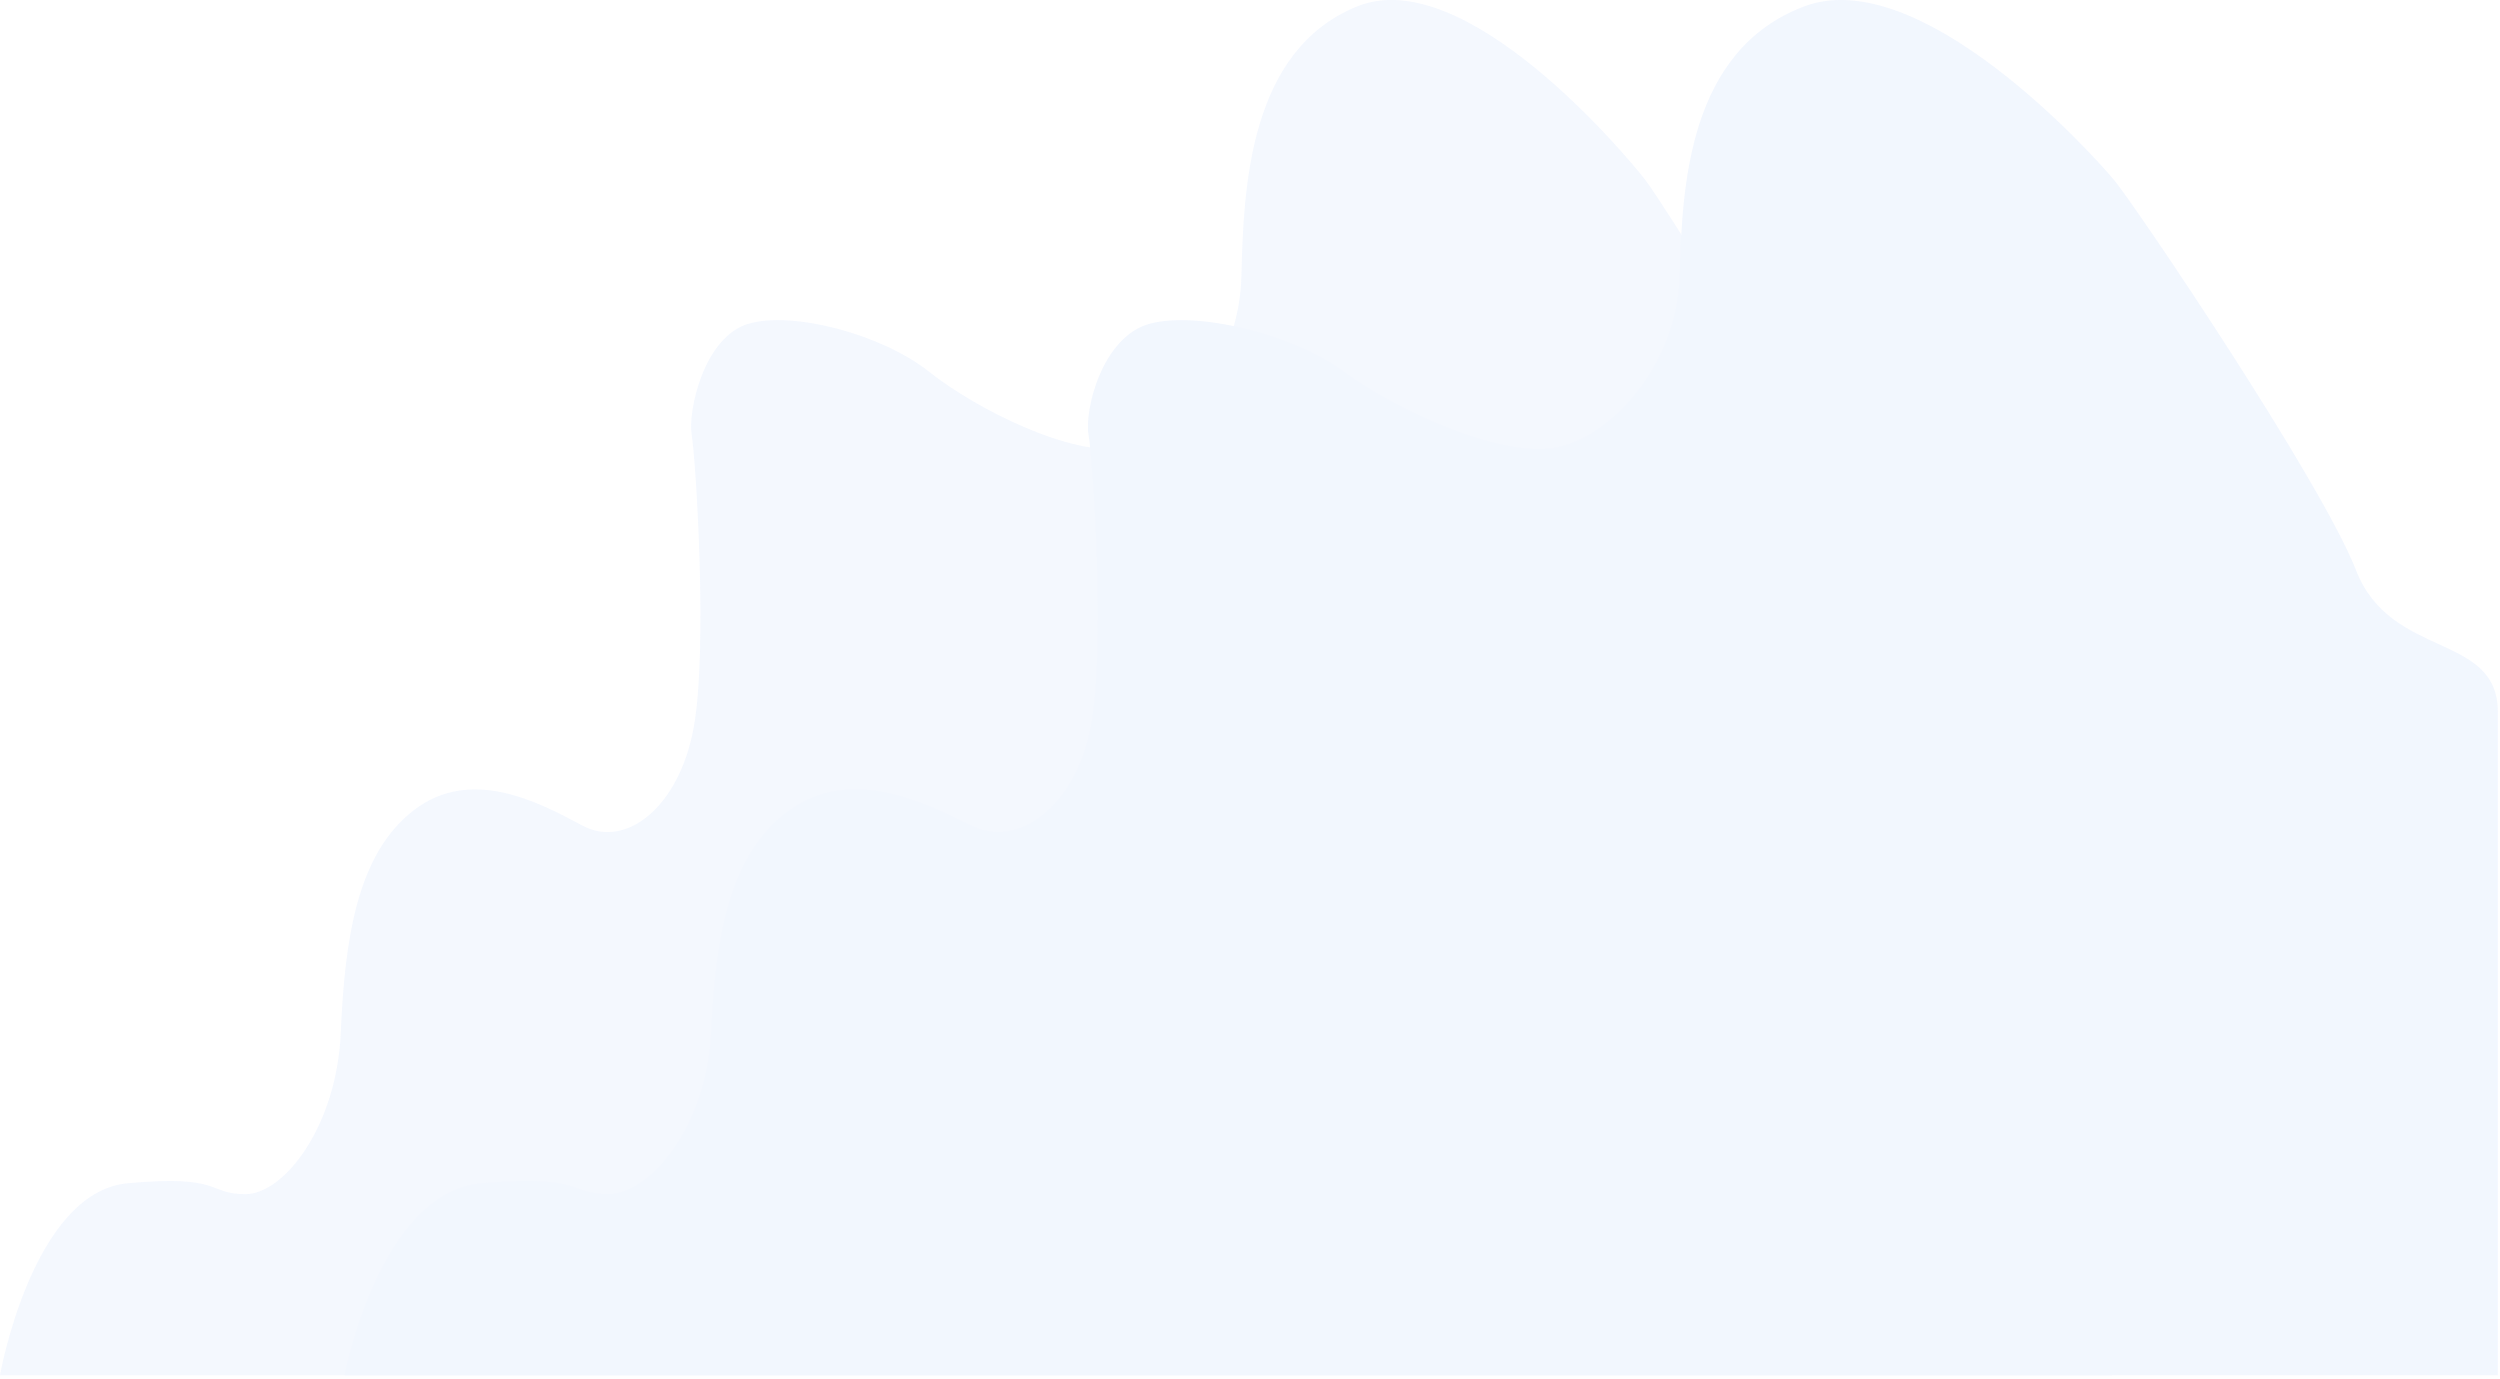 <?xml version="1.0" encoding="UTF-8"?>
<svg width="573px" height="316px" viewBox="0 0 573 316" version="1.1" xmlns="http://www.w3.org/2000/svg" xmlns:xlink="http://www.w3.org/1999/xlink">
    <!-- Generator: Sketch 43.1 (39012) - http://www.bohemiancoding.com/sketch -->
    <title>Group</title>
    <desc>Created with Sketch.</desc>
    <defs></defs>
    <g id="Page-1" stroke="none" stroke-width="1" fill="none" fill-rule="evenodd" opacity="0.256">
        <g id="iPad-Pro-Portrait" transform="translate(-383, -2055)">
            <g id="Group" transform="translate(383, 2055)">
                <path d="M0,315.205 C0,315.205 7.439,273.205 29.291,271.205 C51.144,269.205 47.424,273.705 56.258,273.705 C65.092,273.705 77.18,258.205 78.11,236.705 C79.04,215.205 81.83,195.705 94.848,185.705 C107.866,175.705 123.209,183.705 133.438,189.205 C143.667,194.705 155.755,184.705 159.01,166.705 C162.264,148.705 159.475,105.205 158.545,99.705 C157.615,94.205 161.335,77.205 171.563,74.205 C181.792,71.205 202.249,76.705 212.943,85.205 C223.637,93.705 245.489,104.705 257.577,102.705 C269.666,100.705 284.079,83.705 284.544,63.205 C285.009,42.705 286.404,11.48 311.046,1.48 C335.688,-8.52 372.418,35.205 377.067,41.205 C381.717,47.205 421.237,110.205 428.676,130.705 C436.115,151.205 443.173,159.194 458.897,163.205 C474.621,167.215 487.258,153.205 501.207,149.205 C515.155,145.205 531.893,161.705 530.963,181.205 C530.033,200.705 523.059,232.705 506.786,250.205 C490.513,267.705 482.609,286.205 484.004,300.705 C485.399,315.205 484.004,315.205 484.004,315.205 L0,315.205 Z" id="Path-22" fill="#D2E2FD"></path>
                <path d="M79,315.205 C79,315.205 87,273.205 110.5,271.205 C134,269.205 130,273.705 139.5,273.705 C149,273.705 162,258.205 163,236.705 C164,215.205 167,195.705 181,185.705 C195,175.705 211.5,183.705 222.5,189.205 C233.5,194.705 246.5,184.705 250,166.705 C253.5,148.705 250.5,105.205 249.5,99.705 C248.5,94.205 252.5,77.205 263.5,74.205 C274.5,71.205 296.5,76.705 308,85.205 C319.5,93.705 343,104.705 356,102.705 C369,100.705 384.5,83.705 385,63.205 C385.5,42.705 387,11.48 413.5,1.48 C440,-8.52 479.5,35.205 484.5,41.205 C489.5,47.205 532,110.205 540,130.705 C548,151.205 572.5,144.909 572.5,163.205 C572.5,181.5 572.5,315.205 572.5,315.205 L79,315.205 Z" id="Path-22" fill="#CCDEFC"></path>
            </g>
        </g>
    </g>
</svg>